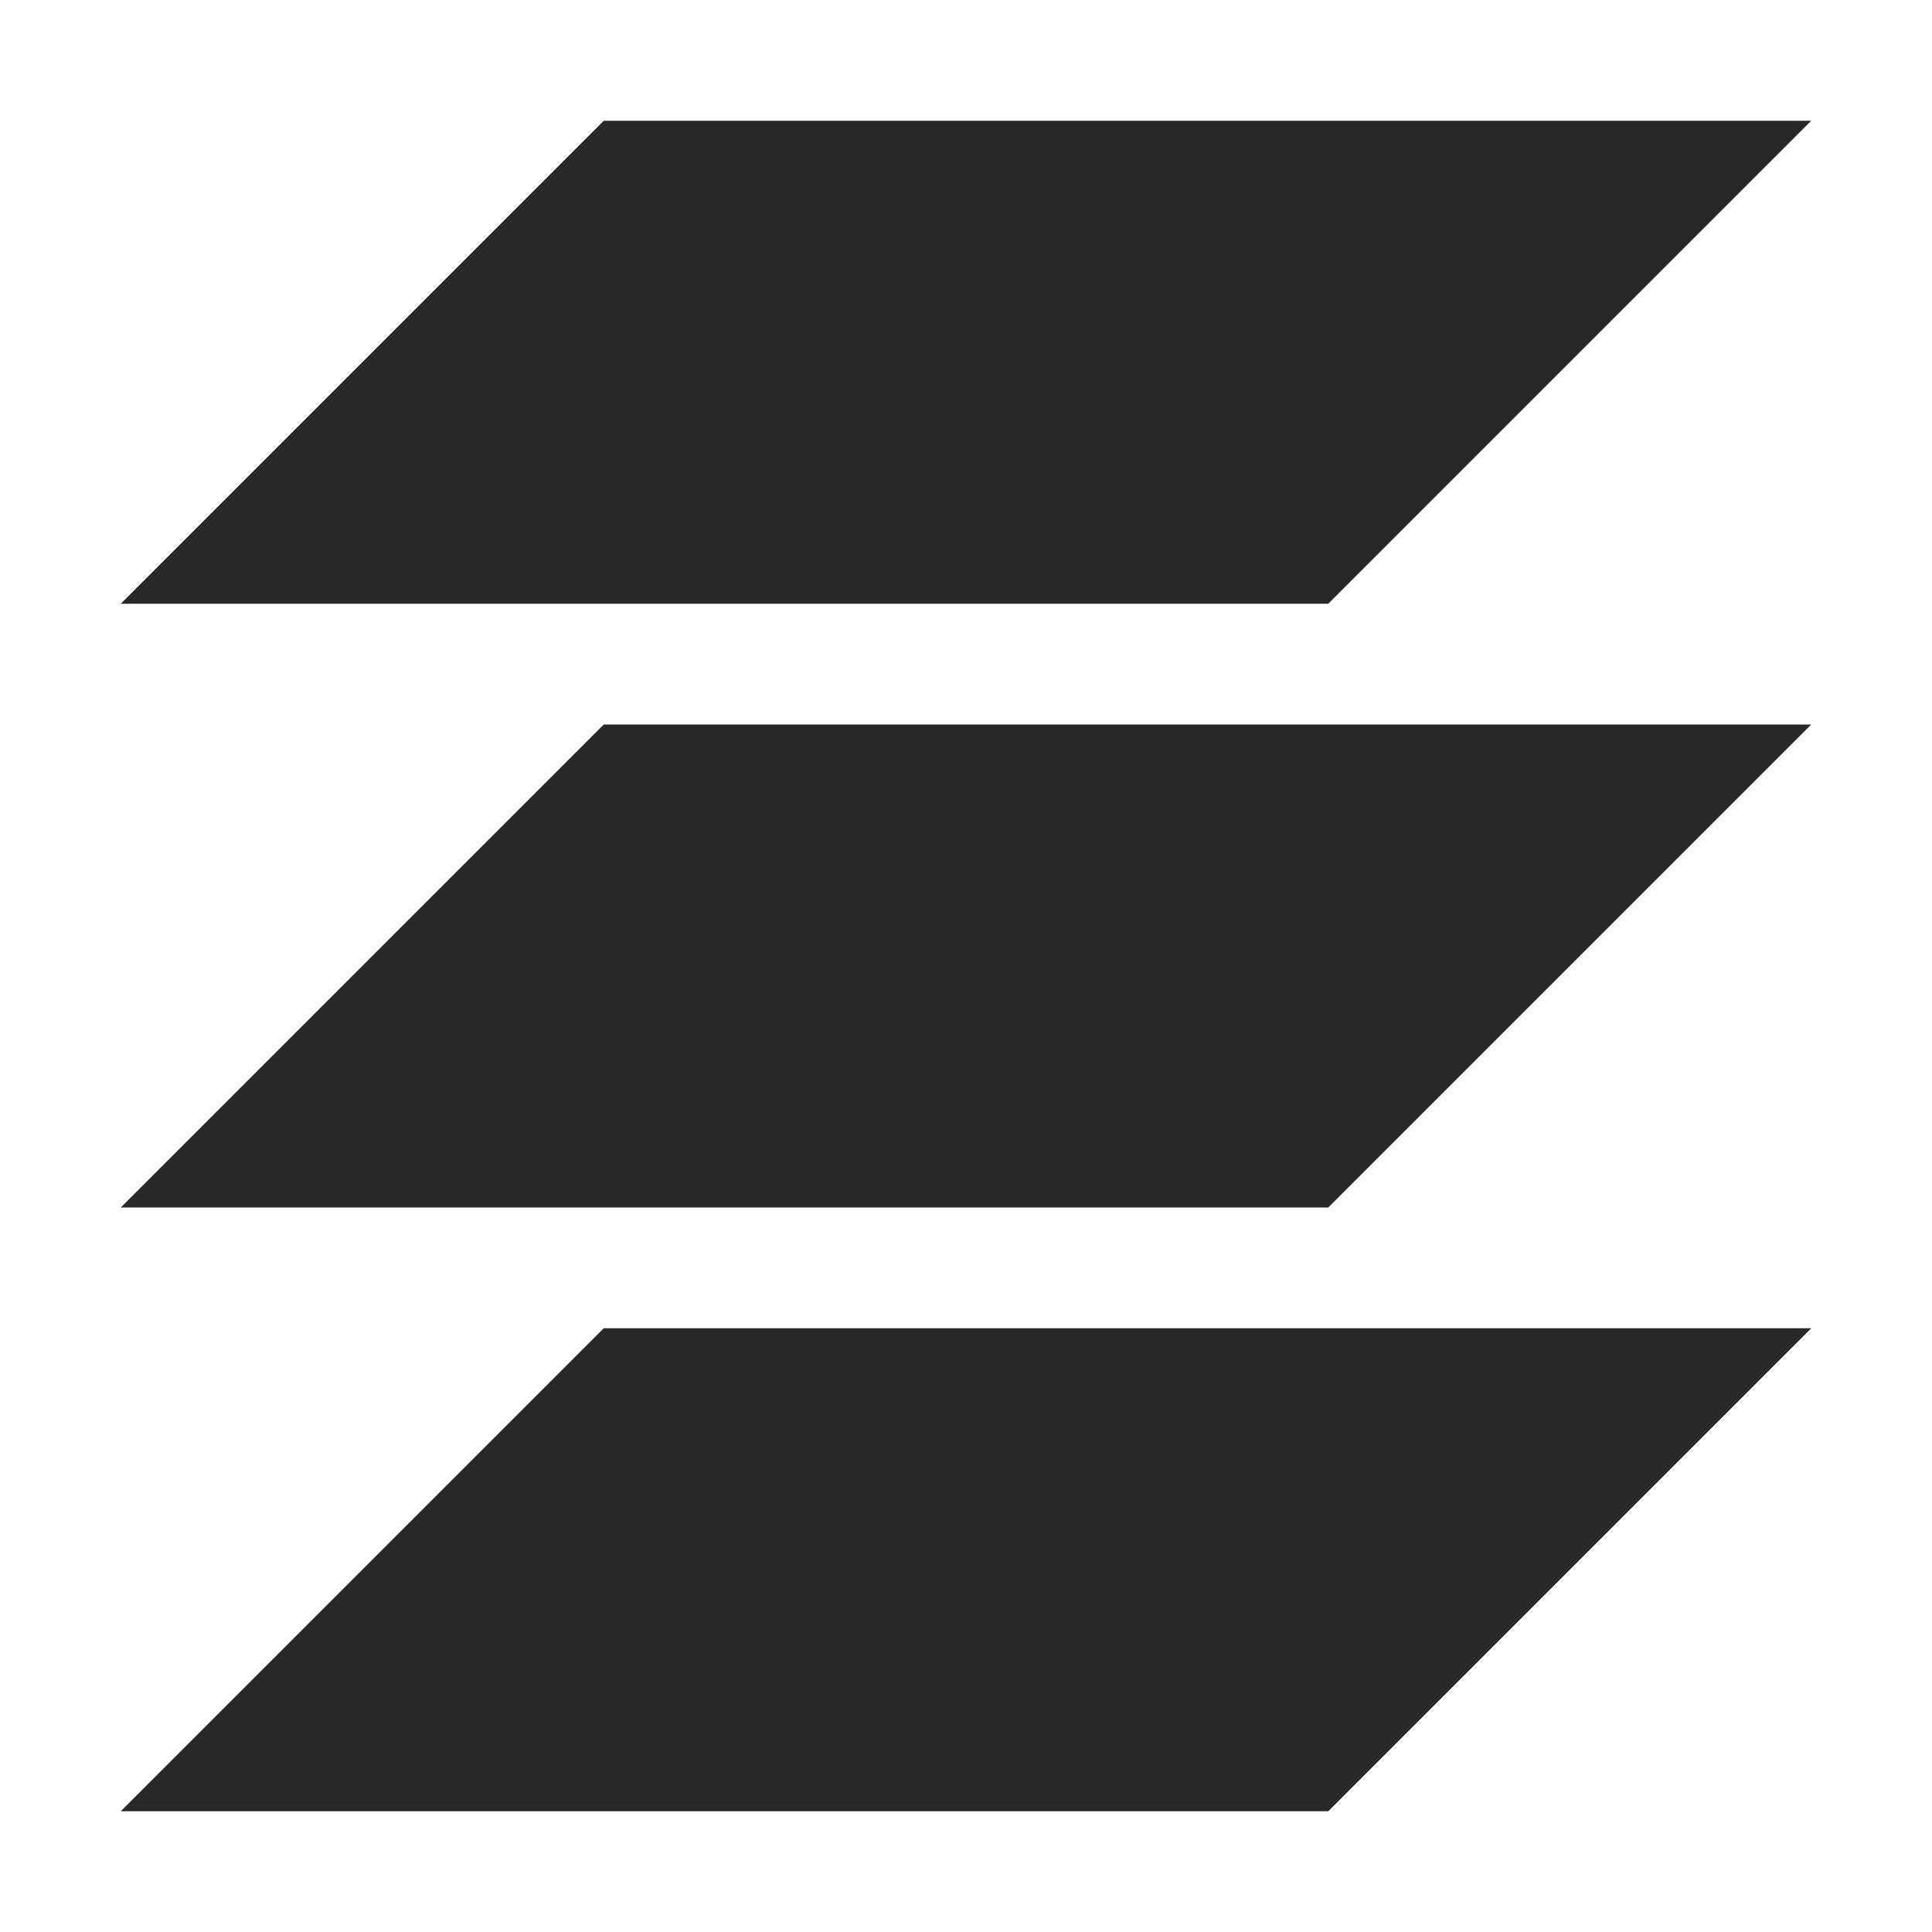 <svg width="16" height="16" version="1.1" xmlns="http://www.w3.org/2000/svg">
  <defs>
    <style id="current-color-scheme" type="text/css">.ColorScheme-Text { color:#282828; } .ColorScheme-Highlight { color:#458588; }</style>
  </defs>
  <path class="ColorScheme-Text" d="m5 1-4 4h10l4-4h-10zm0 5-4 4h10l4-4h-10zm0 5-4 4h10l4-4h-10z" fill="currentColor"/>
</svg>
